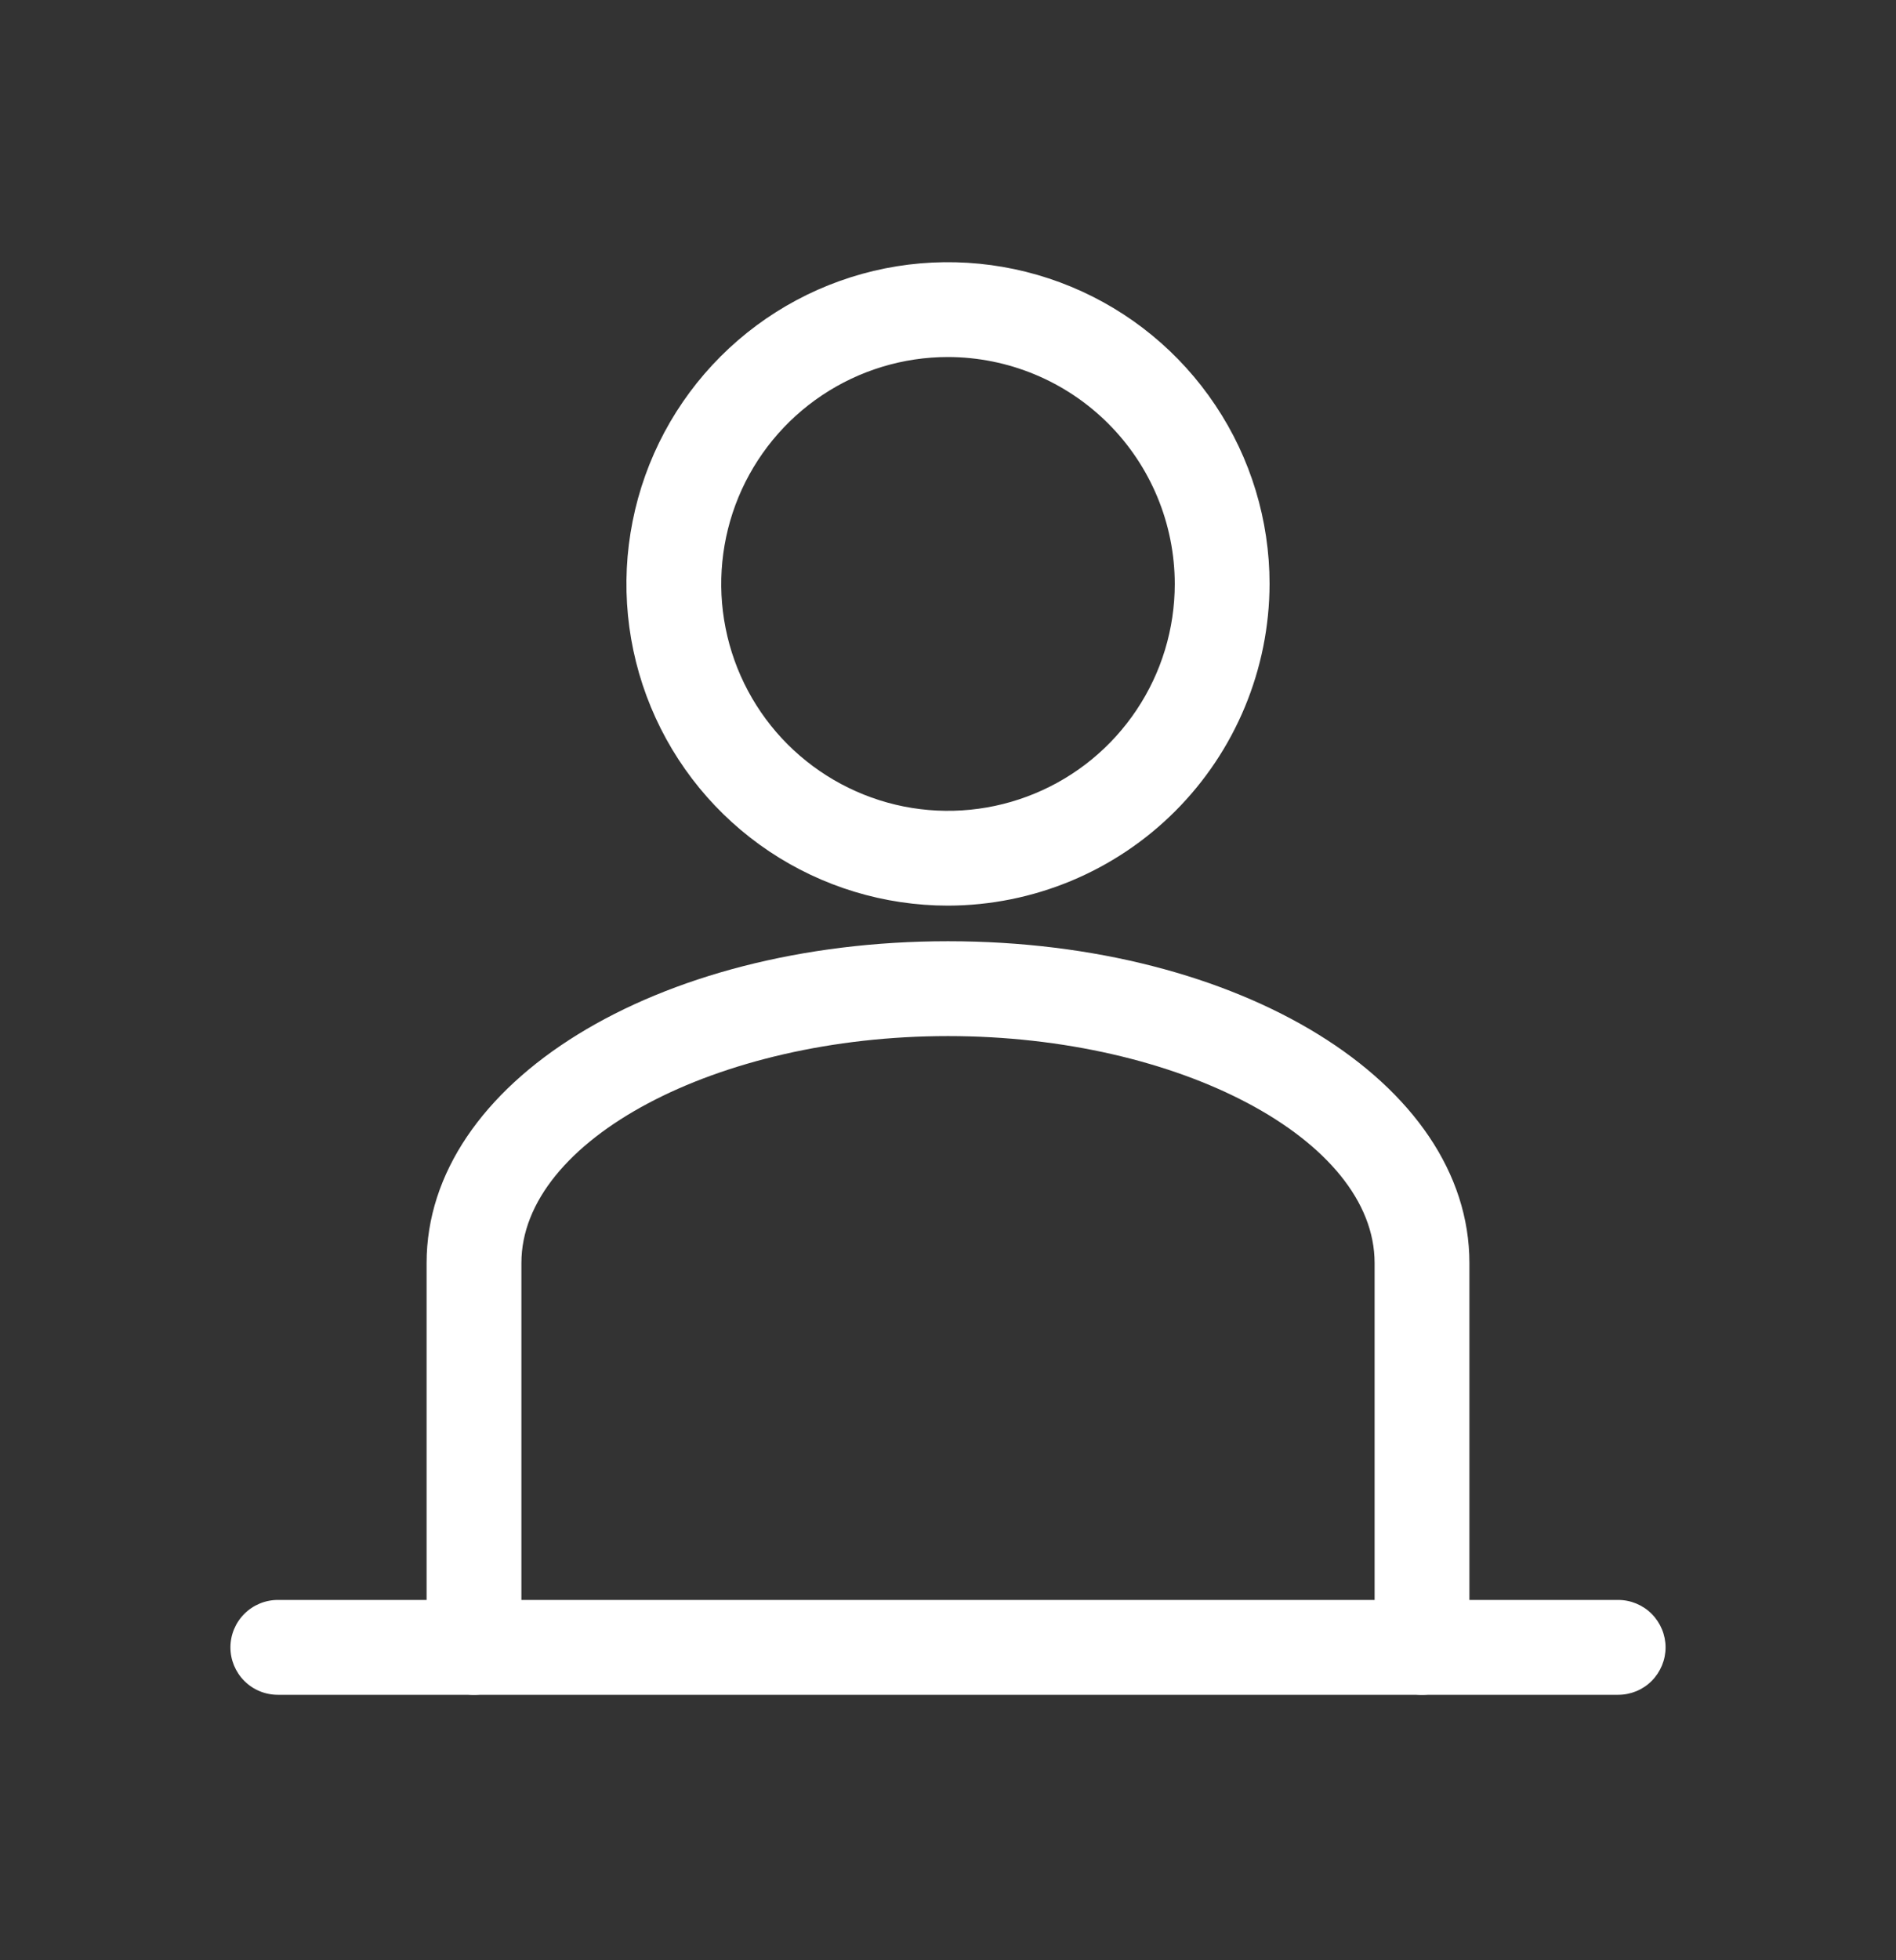 <svg width="30" height="31" viewBox="0 0 30 31" fill="none" xmlns="http://www.w3.org/2000/svg">
<rect x="0" y="0" width="30" height="31" fill="#333333" stroke="none"/>
<path d="M25.604 26.802H4.396C4.198 26.802 4.007 26.724 3.866 26.583C3.725 26.442 3.646 26.251 3.646 26.052C3.646 25.854 3.725 25.663 3.866 25.522C4.007 25.381 4.198 25.302 4.396 25.302H25.604C25.802 25.302 25.993 25.381 26.134 25.522C26.274 25.663 26.354 25.854 26.354 26.052C26.354 26.251 26.274 26.442 26.134 26.583C25.993 26.724 25.802 26.802 25.604 26.802Z" fill="#FFFFFF"/>
<path d="M15 14.322C13.994 14.322 13.01 14.024 12.173 13.465C11.336 12.906 10.684 12.111 10.299 11.182C9.914 10.252 9.813 9.229 10.01 8.242C10.206 7.255 10.691 6.348 11.402 5.637C12.114 4.925 13.02 4.441 14.007 4.244C14.994 4.048 16.017 4.149 16.947 4.534C17.877 4.919 18.671 5.571 19.23 6.408C19.79 7.244 20.088 8.228 20.088 9.234C20.085 10.583 19.548 11.875 18.594 12.829C17.641 13.782 16.348 14.319 15 14.322ZM15 5.646C14.29 5.646 13.597 5.857 13.007 6.251C12.417 6.645 11.957 7.206 11.685 7.861C11.414 8.517 11.342 9.238 11.481 9.934C11.619 10.63 11.961 11.27 12.463 11.772C12.965 12.273 13.604 12.615 14.3 12.754C14.996 12.892 15.717 12.821 16.373 12.549C17.029 12.278 17.589 11.818 17.983 11.228C18.378 10.638 18.588 9.944 18.588 9.234C18.587 8.283 18.208 7.371 17.536 6.699C16.863 6.026 15.951 5.648 15 5.646Z" fill="#FFFFFF"/>
<path d="M22.5 26.802C22.301 26.802 22.11 26.724 21.97 26.583C21.829 26.442 21.75 26.251 21.75 26.052V19.973C21.75 18.023 18.659 16.385 15 16.385C11.341 16.385 8.25 18.027 8.25 19.973V26.052C8.25 26.251 8.171 26.442 8.03 26.583C7.89 26.724 7.699 26.802 7.5 26.802C7.301 26.802 7.11 26.724 6.97 26.583C6.829 26.442 6.75 26.251 6.75 26.052V19.973C6.75 17.123 10.374 14.885 15 14.885C19.626 14.885 23.25 17.12 23.25 19.973V26.052C23.25 26.251 23.171 26.442 23.03 26.583C22.89 26.724 22.699 26.802 22.5 26.802Z" fill="#FFFFFF"/>
</svg>
